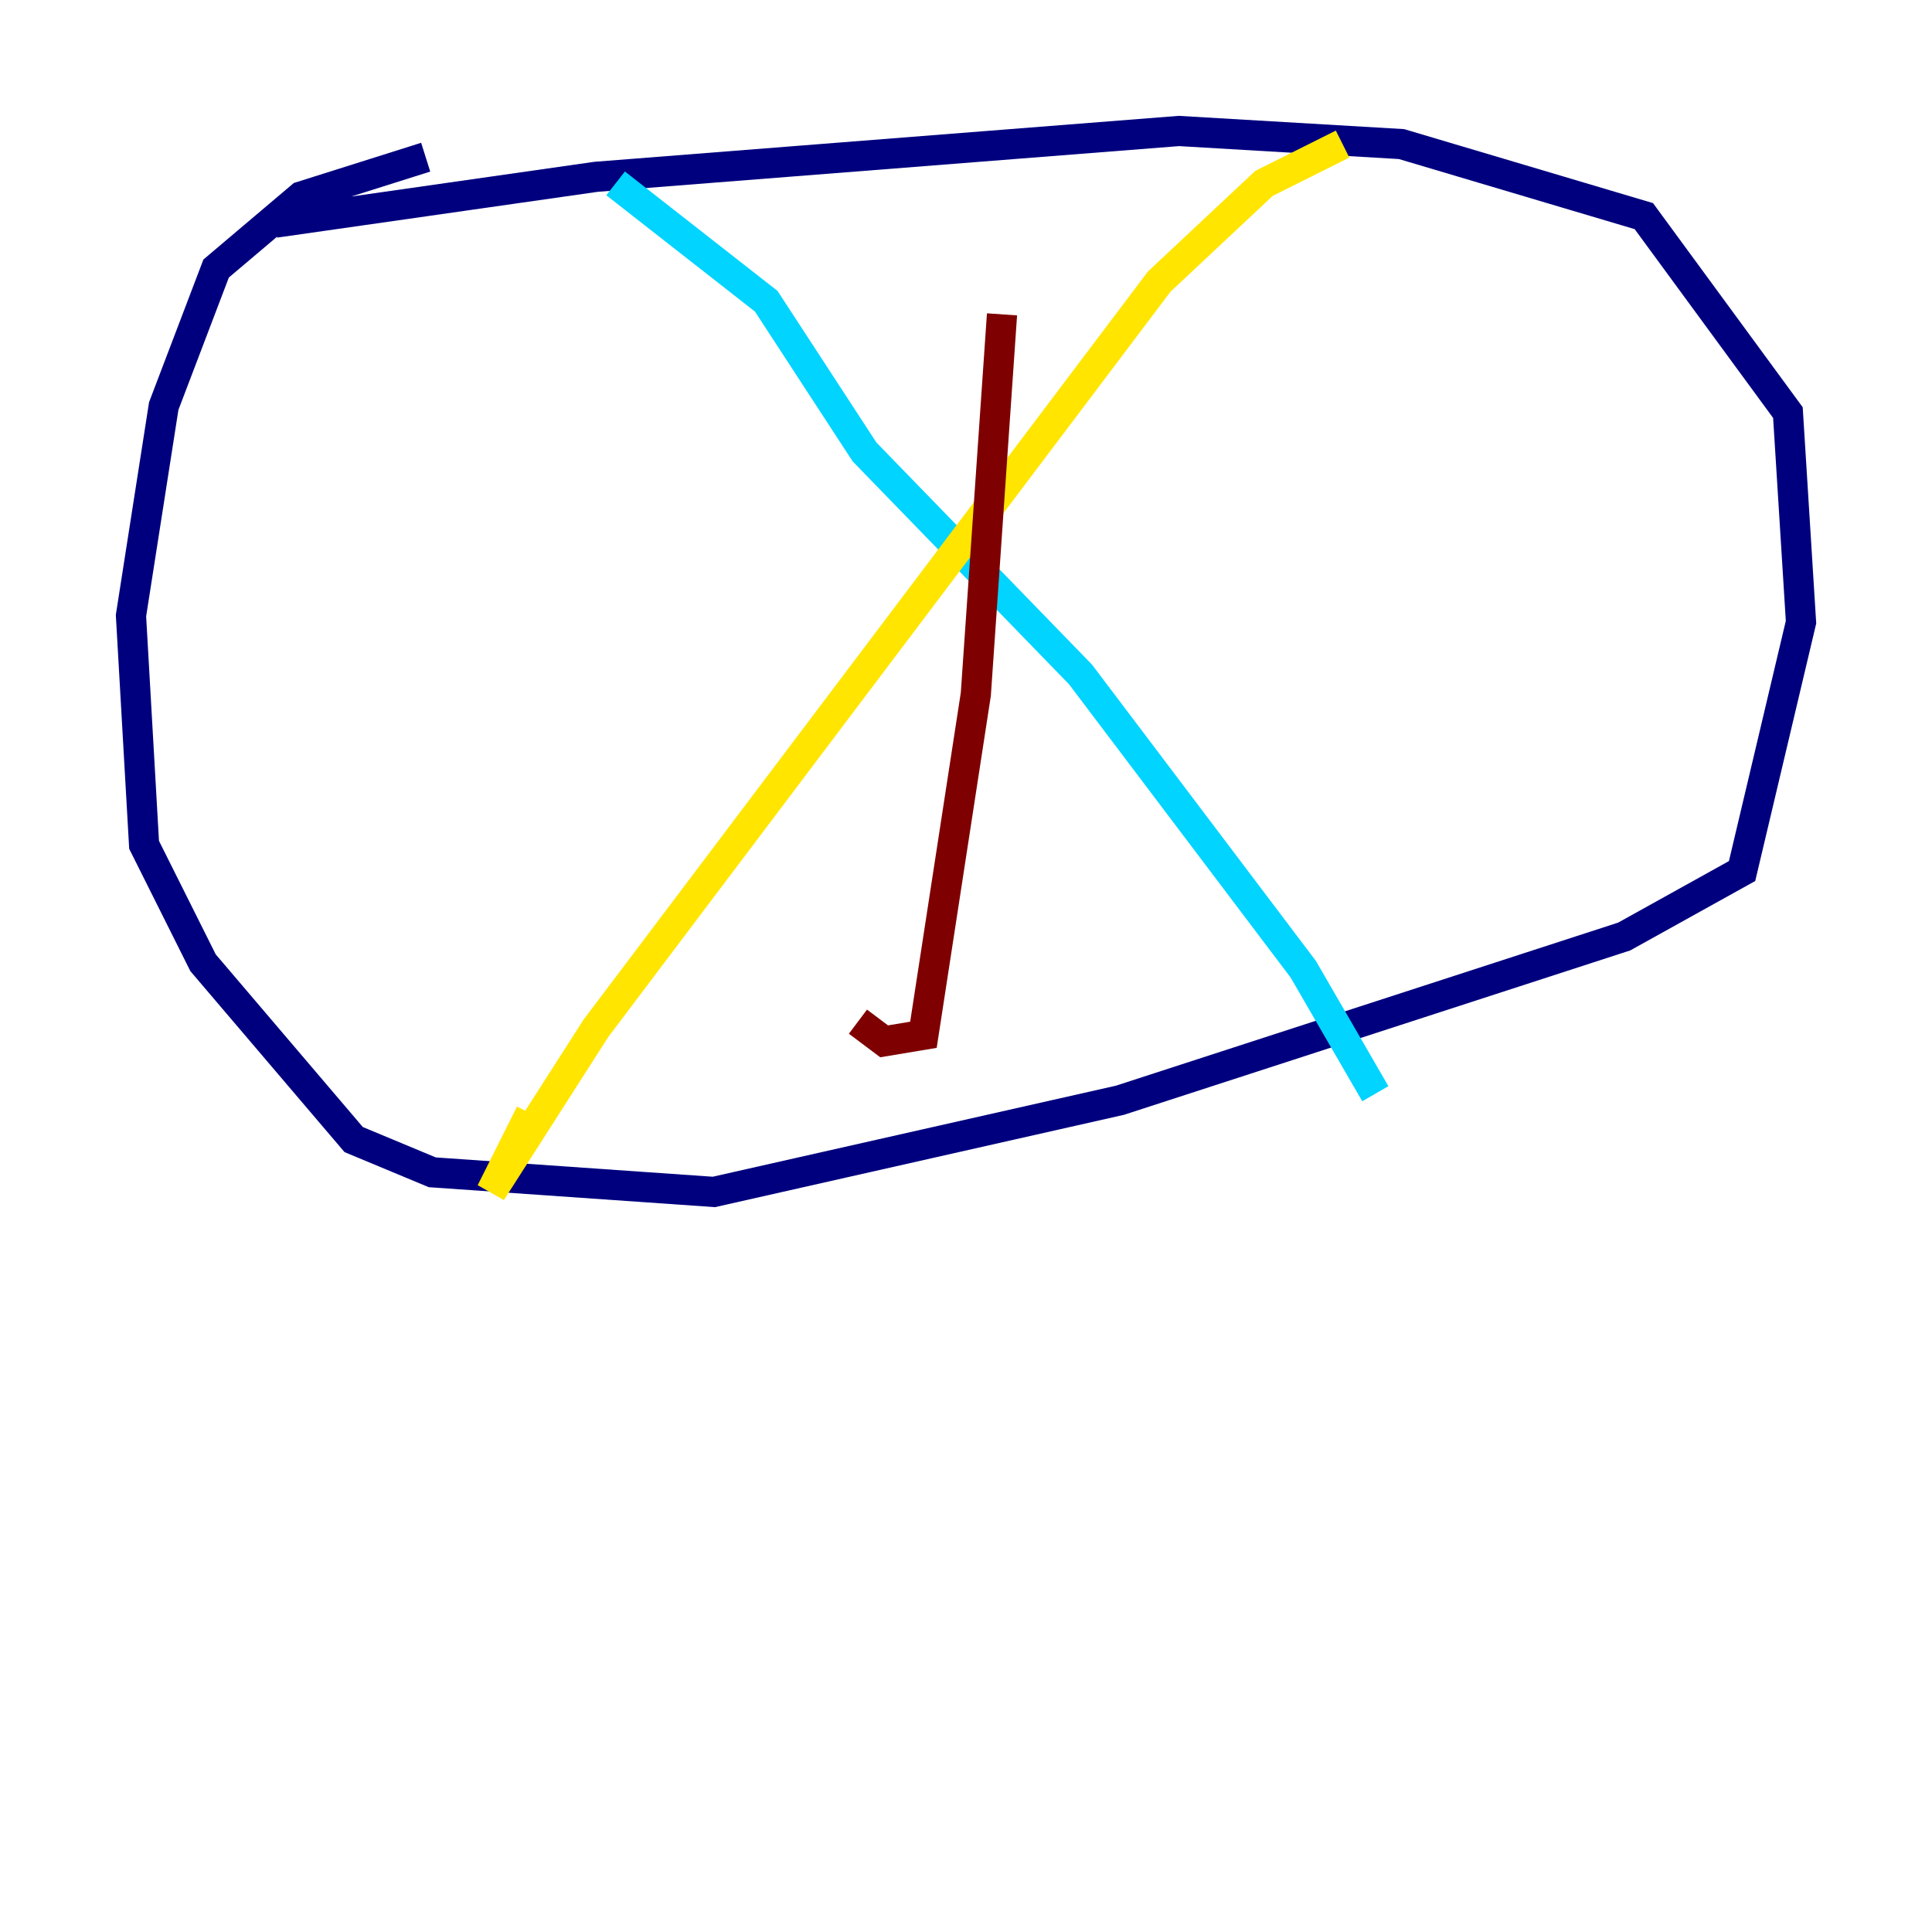 <?xml version="1.0" encoding="utf-8" ?>
<svg baseProfile="tiny" height="128" version="1.2" viewBox="0,0,128,128" width="128" xmlns="http://www.w3.org/2000/svg" xmlns:ev="http://www.w3.org/2001/xml-events" xmlns:xlink="http://www.w3.org/1999/xlink"><defs /><polyline fill="none" points="28.203,10.414 19.959,13.017 14.319,17.79 10.848,26.902 8.678,40.786 9.546,55.973 13.451,63.783 23.43,75.498 28.637,77.668 47.295,78.969 74.197,72.895 107.607,62.047 115.417,57.709 119.322,41.22 118.454,27.336 108.909,14.319 92.854,9.546 78.102,8.678 39.485,11.715 18.224,14.752" stroke="#00007f" stroke-width="2" /><polyline fill="none" points="40.786,12.149 50.766,19.959 57.275,29.939 71.593,44.691 86.346,64.217 91.119,72.461" stroke="#00d4ff" stroke-width="2" /><polyline fill="none" points="88.949,9.546 83.742,12.149 76.8,18.658 39.485,68.122 32.542,78.969 35.146,73.763" stroke="#ffe500" stroke-width="2" /><polyline fill="none" points="66.386,20.827 64.651,45.993 61.18,68.556 58.576,68.99 56.841,67.688" stroke="#7f0000" stroke-width="2" /></svg>